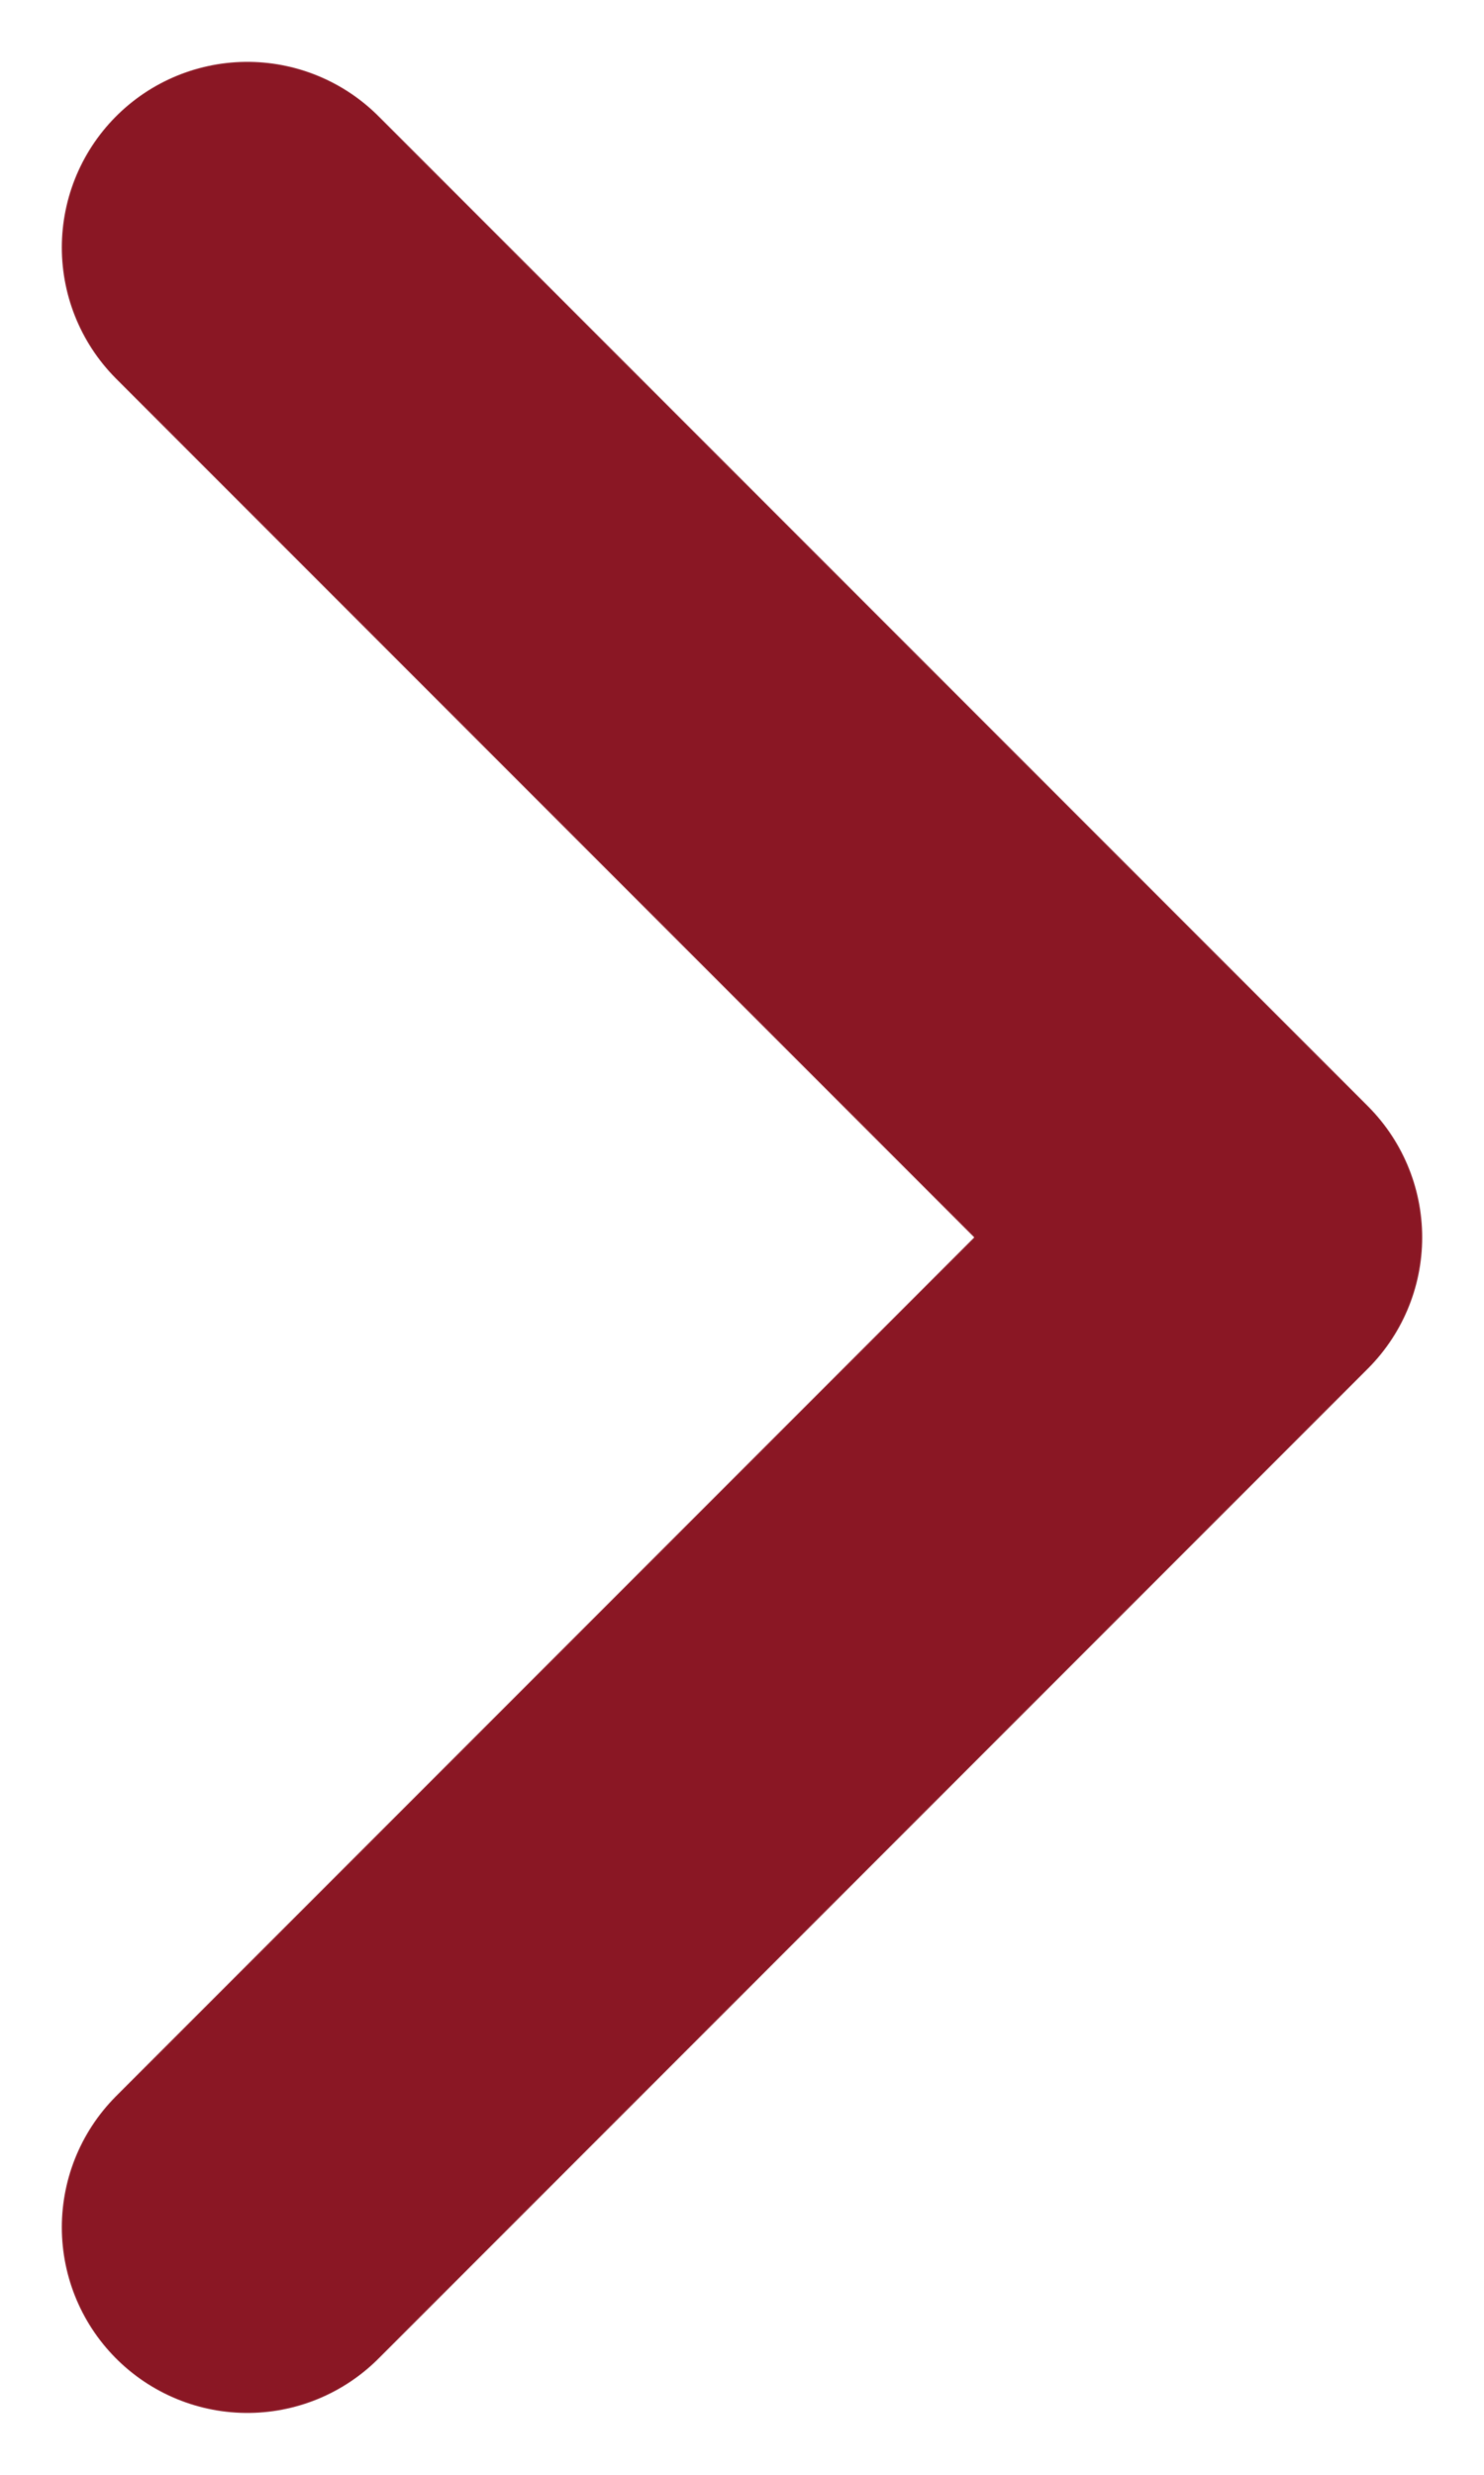 <svg width="6" height="10" viewBox="0 0 6 10" fill="none" xmlns="http://www.w3.org/2000/svg">
<path d="M1 9L5 5L1 1" stroke="#8A1724" stroke-width="1.5" stroke-linecap="round" stroke-linejoin="round"/>
</svg>
